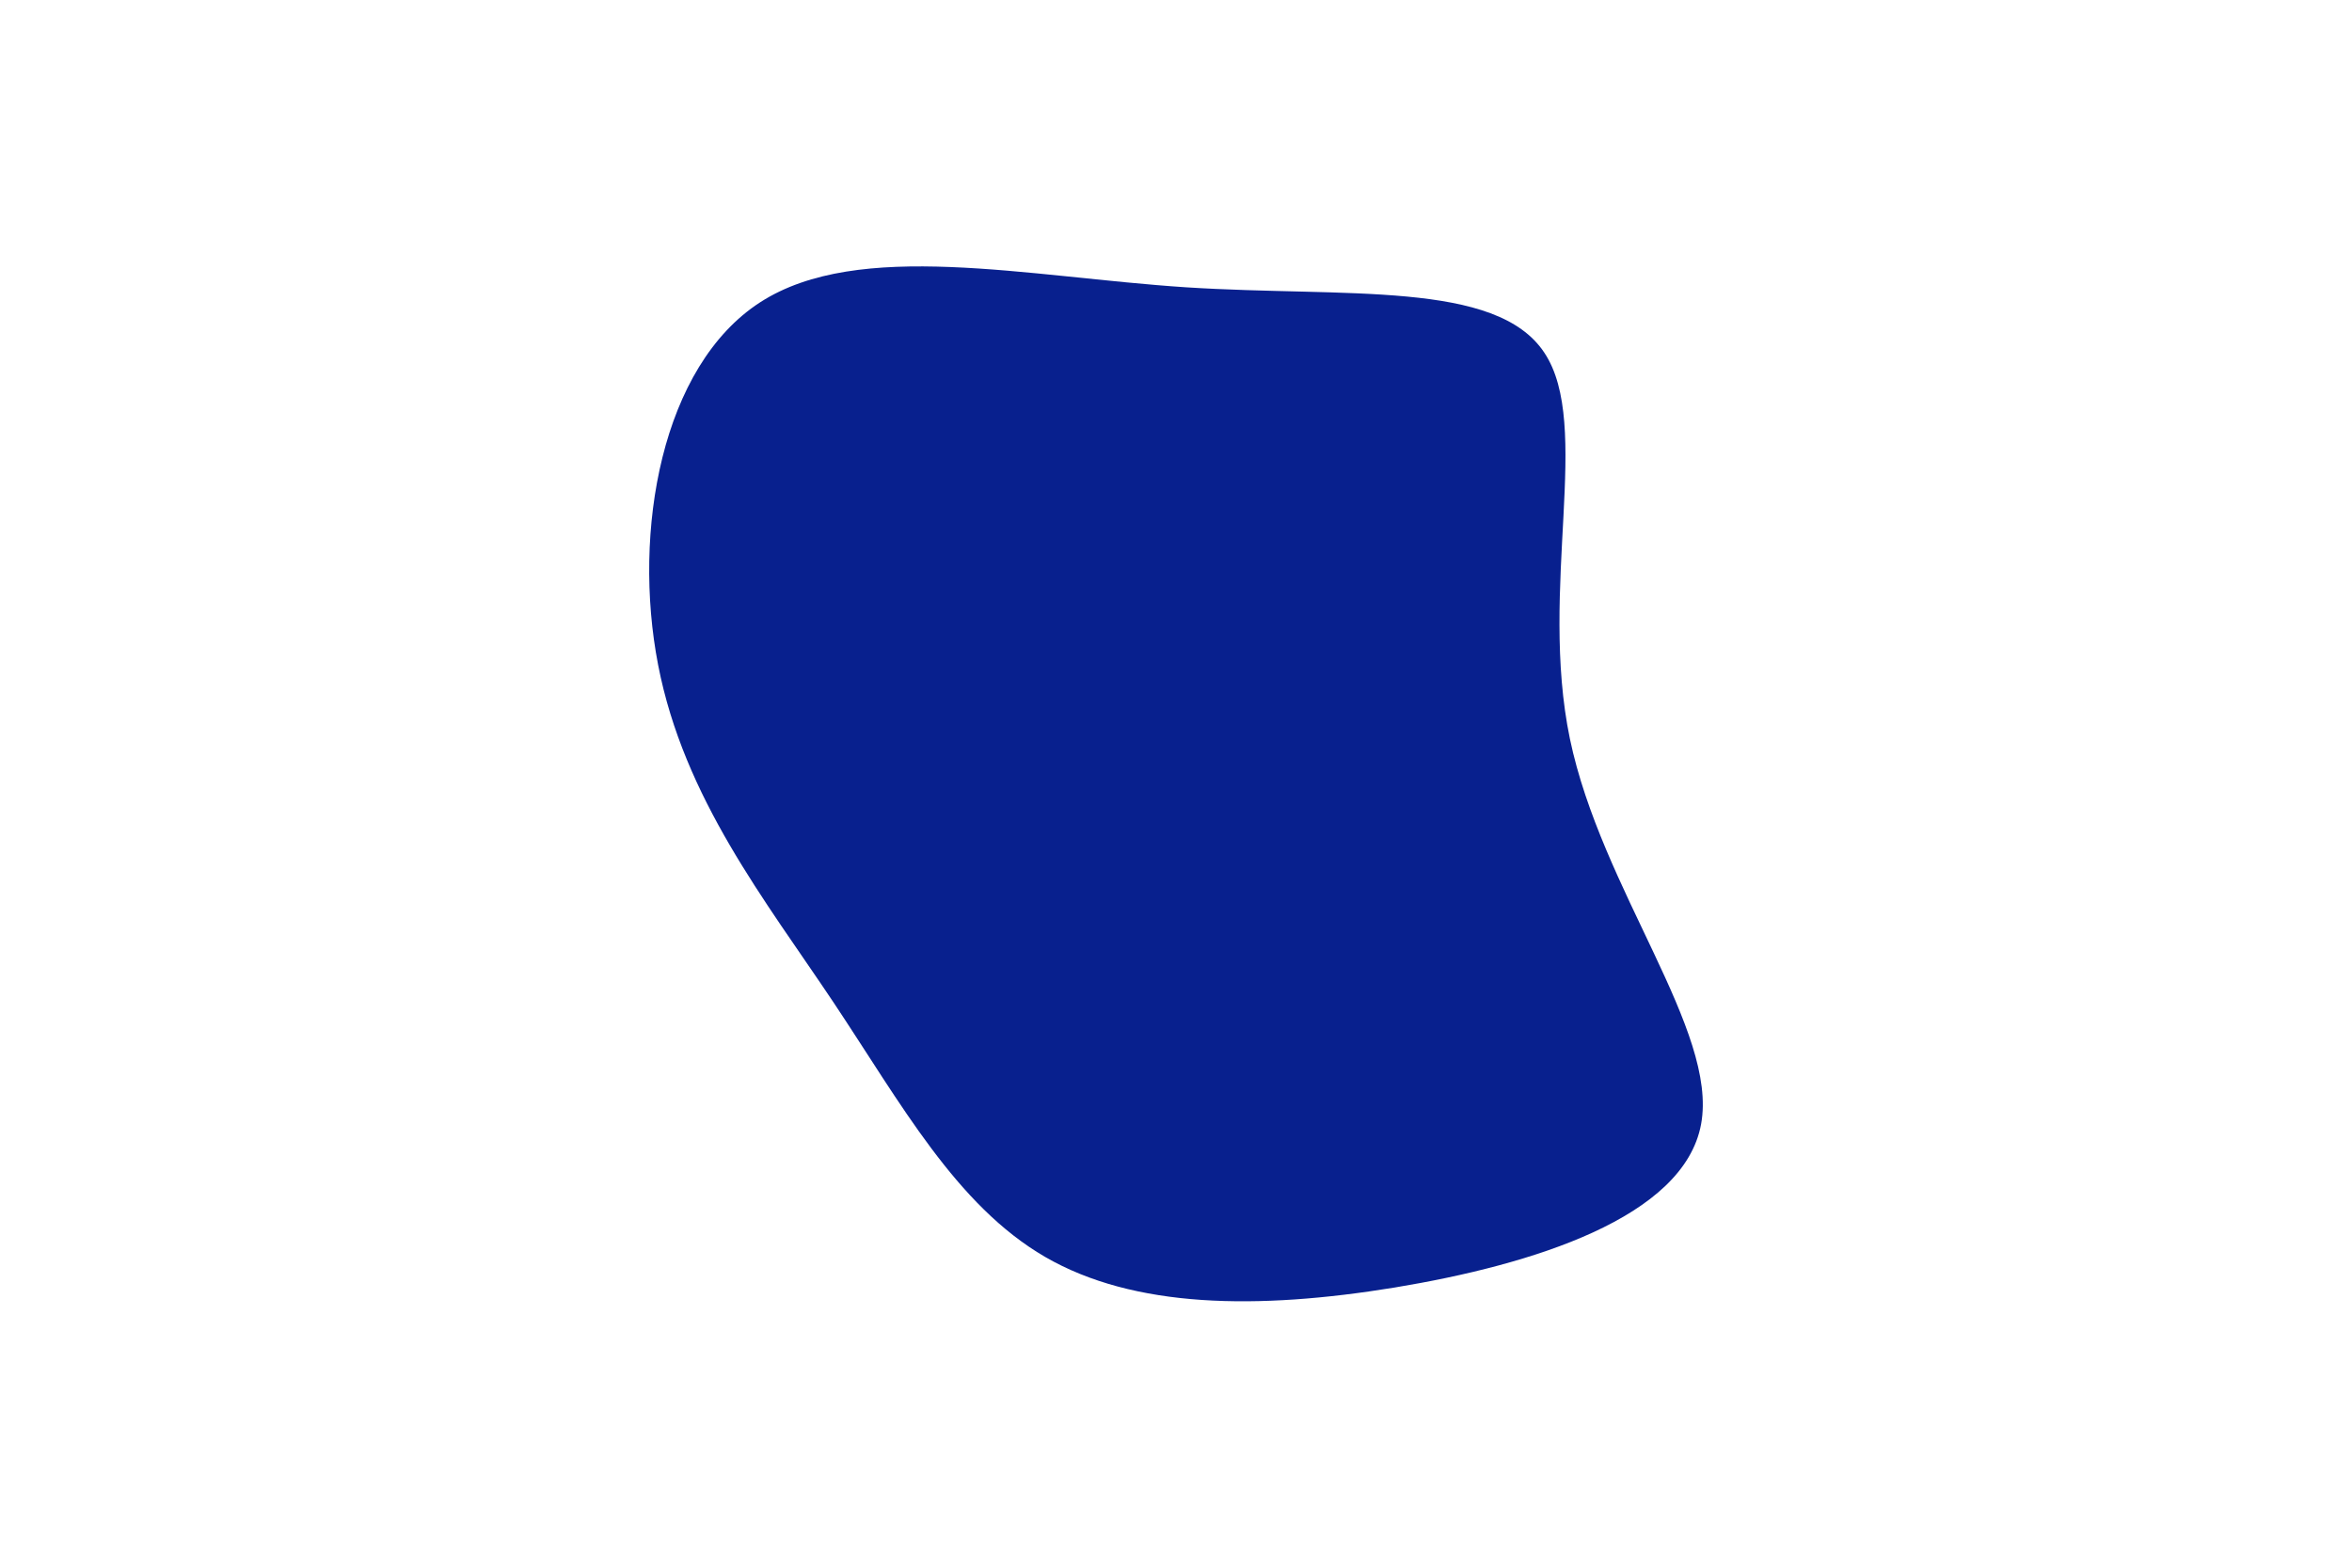 <svg id="visual" viewBox="0 0 900 600" width="900" height="600" xmlns="http://www.w3.org/2000/svg" xmlns:xlink="http://www.w3.org/1999/xlink" version="1.1"><g transform="translate(457.227 306.564)"><path d="M133.7 -171.6C152.2 -143.9 131.5 -81.7 143.5 -23.8C155.6 34.1 200.3 87.8 193.7 123.7C187.1 159.5 129.1 177.5 76.5 186.2C23.9 194.8 -23.3 194.2 -57.3 174.5C-91.4 154.7 -112.4 115.9 -138.4 76.9C-164.4 38 -195.5 -1 -205.4 -52.1C-215.3 -103.2 -204.1 -166.5 -166.3 -190.9C-128.6 -215.2 -64.3 -200.6 -3.3 -196.6C57.6 -192.7 115.3 -199.4 133.7 -171.6" fill="#08208e"></path></g></svg>
